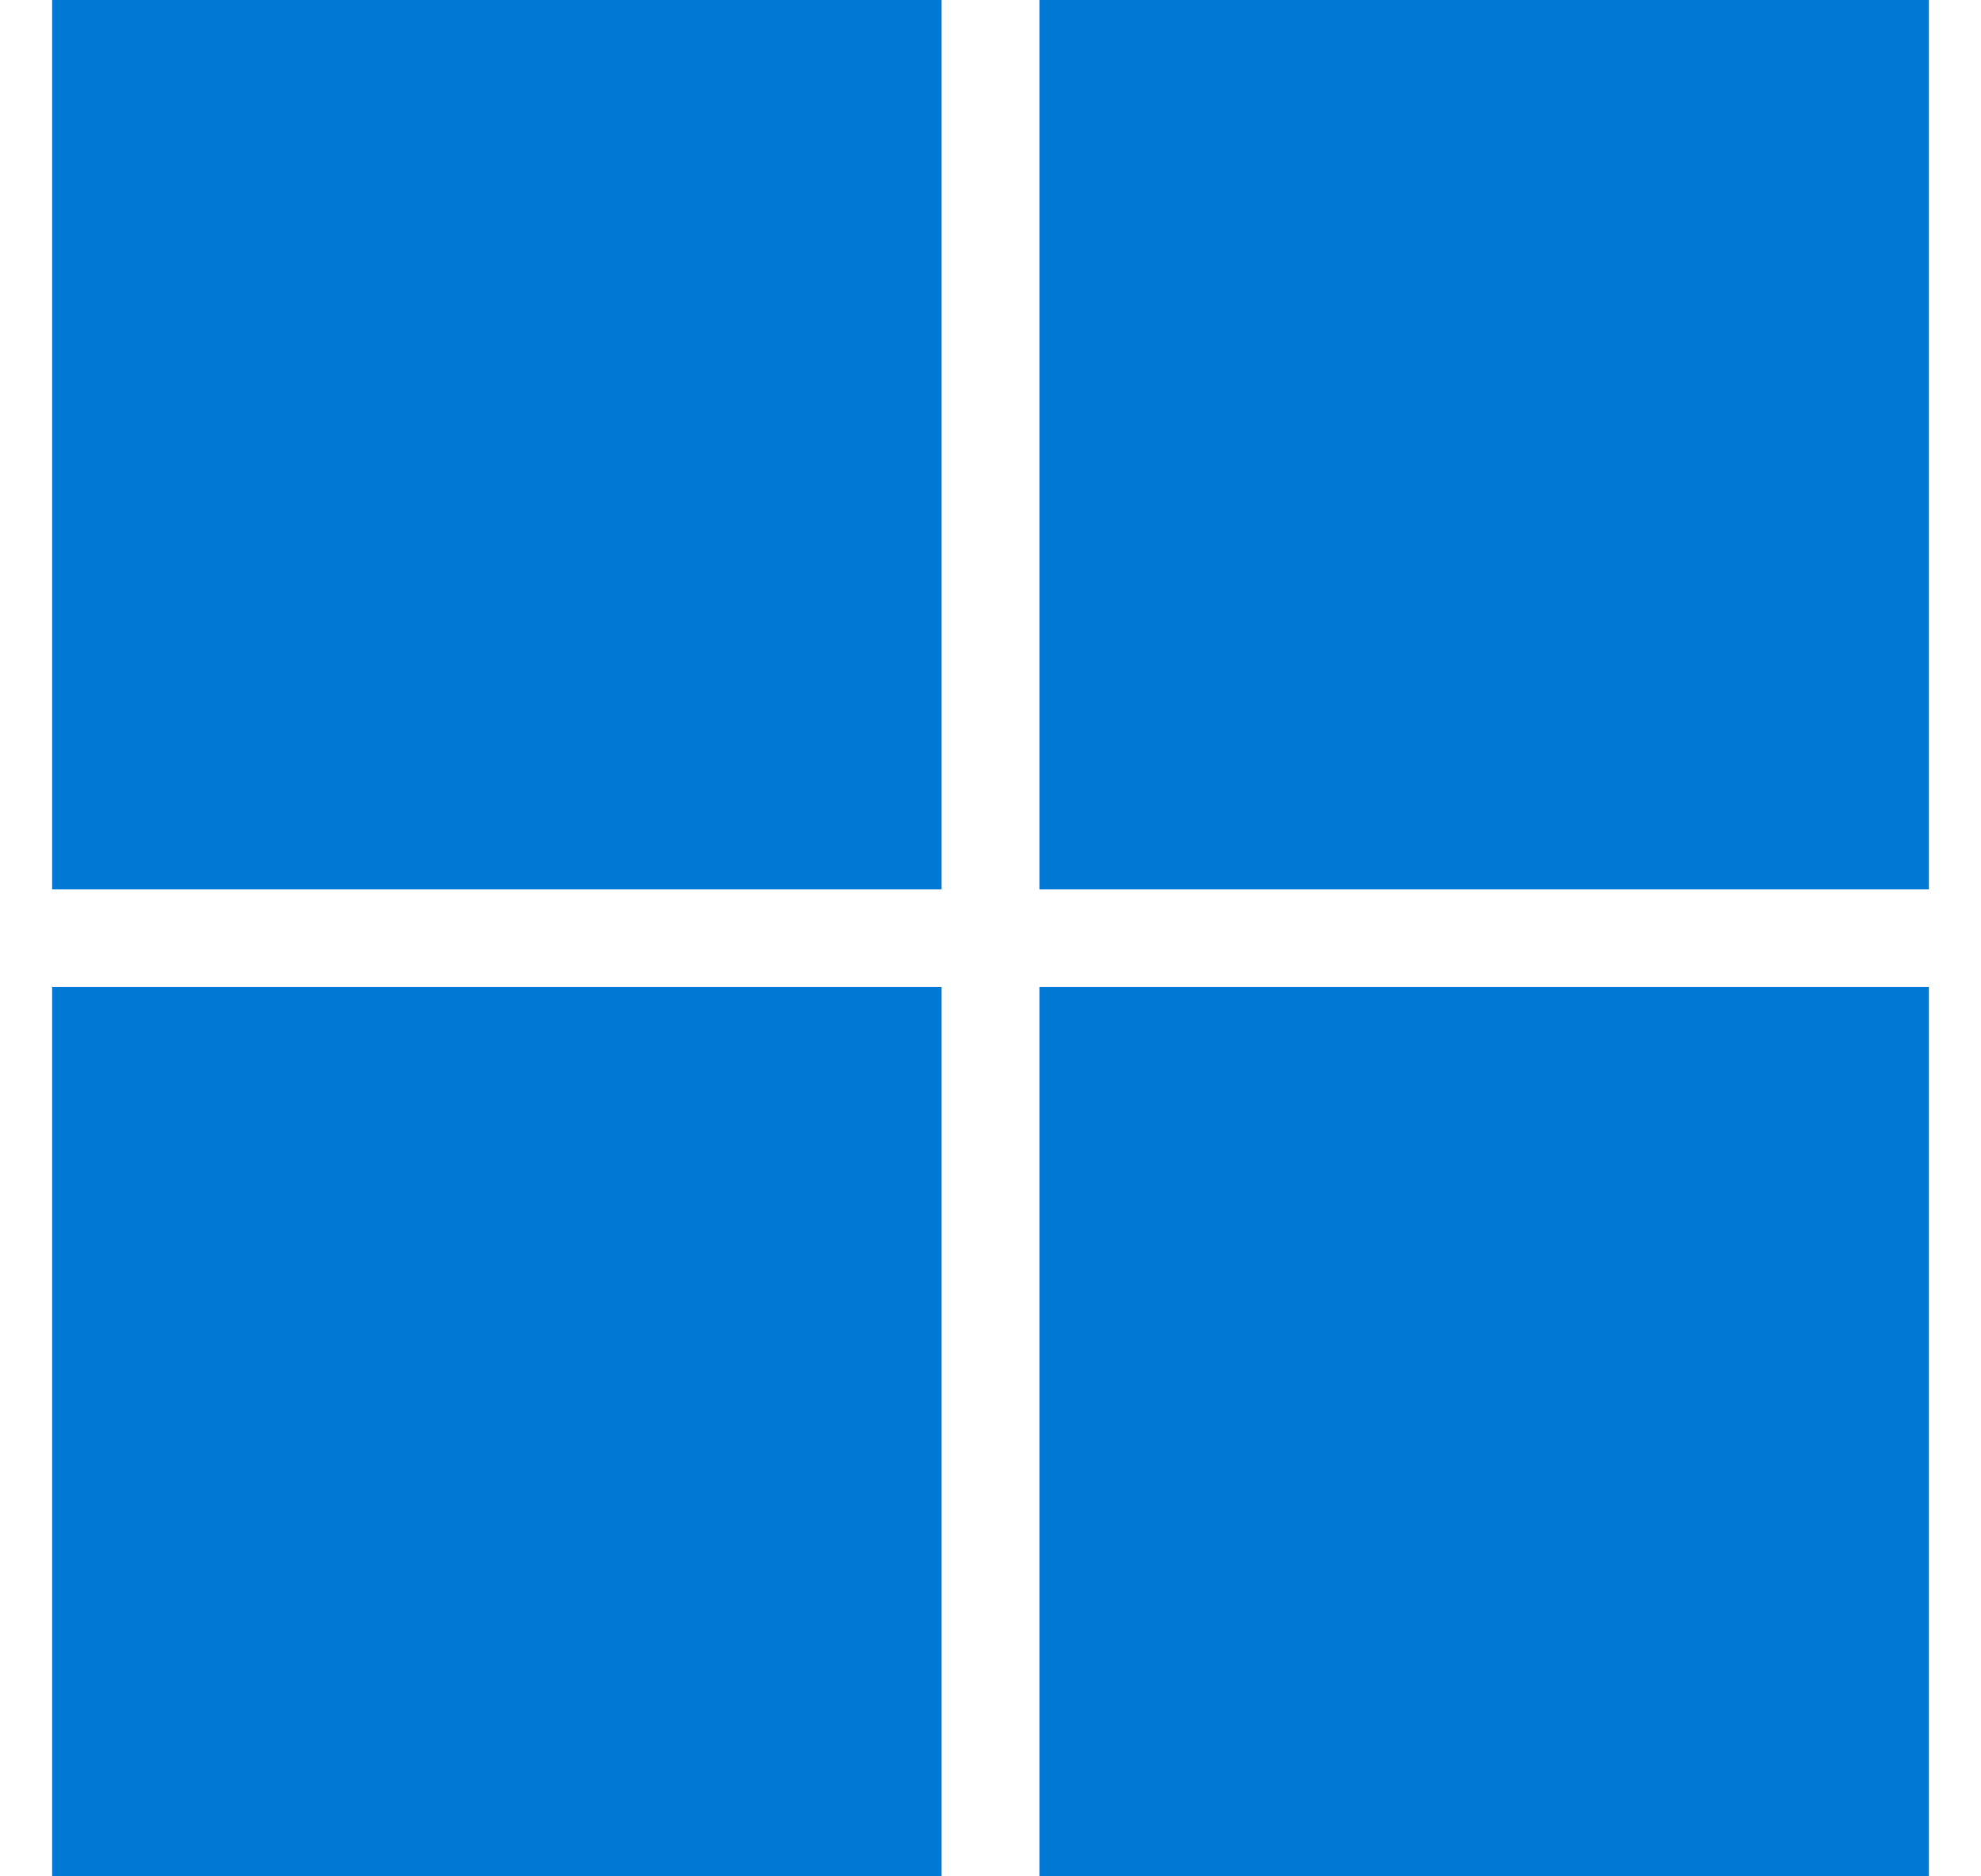 <svg width="19" height="18" viewBox="0 0 19 18" fill="none" xmlns="http://www.w3.org/2000/svg">
    <path d="M0.5 0H9.031V8.531H0.5V0ZM9.969 0H18.5V8.531H9.969V0ZM0.5 9.469H9.031V18H0.5V9.469ZM9.969 9.469H18.5V18H9.969V9.469Z" fill="#0078D4"/>
</svg>
